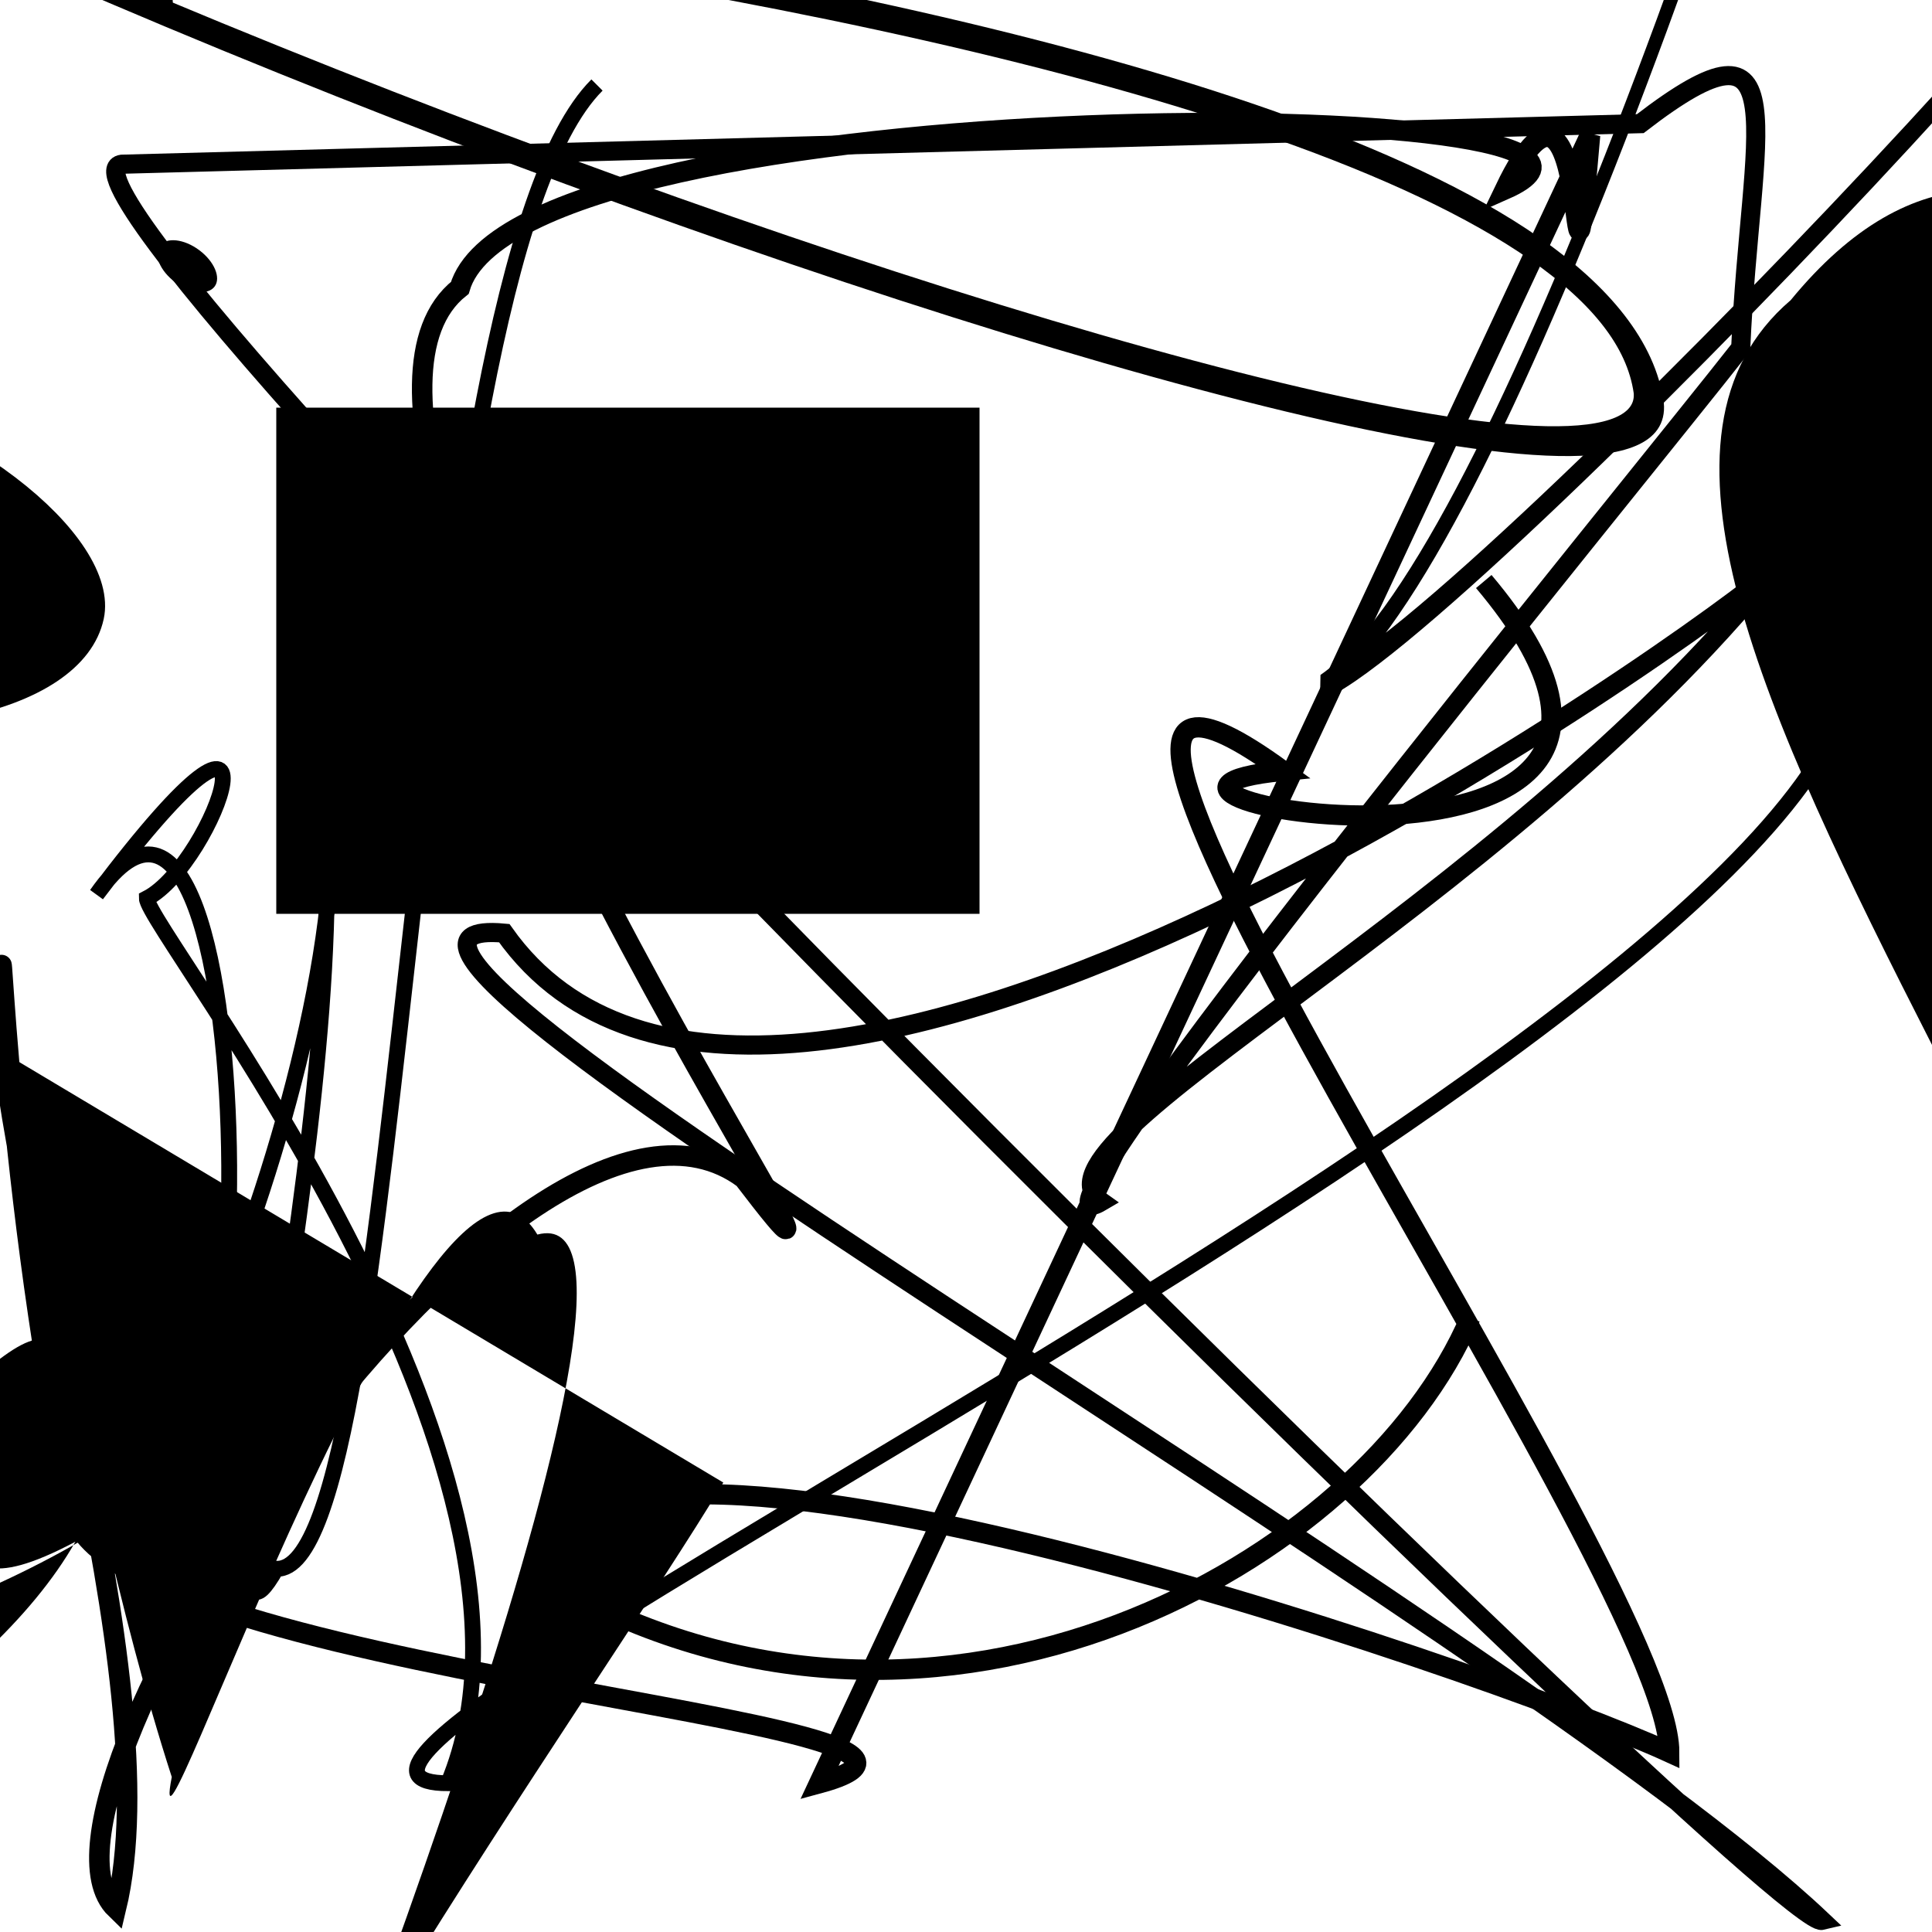 <?xml version="1.0" encoding="UTF-8"?>
<svg xmlns="http://www.w3.org/2000/svg" width="100" height="100" viewBox="0 0 100 100">
<defs>
<linearGradient id="g0" x1="0%" y1="0%" x2="100%" y2="100%">
<stop offset="0.0%" stop-color="hsl(106, 75%, 59%)" />
<stop offset="33.3%" stop-color="hsl(183, 71%, 60%)" />
<stop offset="66.7%" stop-color="hsl(242, 72%, 49%)" />
<stop offset="100.0%" stop-color="hsl(322, 74%, 44%)" />
</linearGradient>
<linearGradient id="g1" x1="0%" y1="0%" x2="100%" y2="100%">
<stop offset="0.0%" stop-color="hsl(290, 83%, 63%)" />
<stop offset="33.3%" stop-color="hsl(2, 82%, 55%)" />
<stop offset="66.7%" stop-color="hsl(86, 72%, 68%)" />
<stop offset="100.0%" stop-color="hsl(83, 65%, 44%)" />
</linearGradient>
<linearGradient id="g2" x1="0%" y1="0%" x2="100%" y2="100%">
<stop offset="0.0%" stop-color="hsl(40, 53%, 69%)" />
<stop offset="33.3%" stop-color="hsl(104, 72%, 65%)" />
<stop offset="66.7%" stop-color="hsl(144, 86%, 72%)" />
<stop offset="100.0%" stop-color="hsl(151, 70%, 62%)" />
</linearGradient>
</defs>

<circle cx="22.6" cy="62.3" r="1.7" fill="hsl(151, 70%, 62%)" fill-opacity="0.92"  transform="translate(5.9 58.3) rotate(216.6) scale(1.04 0.61)" />
<rect x="29.5" y="28.5" width="27.4" height="18.0" rx="12.7" fill="hsl(144, 86%, 72%)" fill-opacity="0.87" stroke="hsl(151, 70%, 62%)" stroke-width="2.8"  transform="translate(37.2 72.3) rotate(192.2) scale(1.41 0.87)" />
<path d="M 23.1 63.3 C 24.4 60.9, 54.9 61.4, 57.2 72.5 C 42.0 80.1, 84.7 73.4, 93.6 84.0 C 100.0 100.0, 80.9 59.1, 69.3 46.7 Z" fill="hsl(86, 72%, 68%)" fill-opacity="0.27" stroke="none" stroke-width="1.07"  transform="translate(13.1 80.1) rotate(348.1) scale(1.04 1.00)" />
<path d="M 26.5 25.0 C 41.4 36.3, 55.7 87.9, 44.3 82.5 C 59.3 90.3, 27.7 28.7, 30.7 31.5 C 38.5 42.2, 49.1 78.5, 47.0 85.0 C 28.2 92.8, 75.0 77.2, 79.8 78.4 C 65.3 75.9, 44.1 30.2, 31.4 30.3 C 37.6 39.1, 29.2 38.1, 34.6 48.3 C 23.4 40.6, 23.6 42.8, 29.8 27.9 " fill="hsl(183, 71%, 60%)" fill-opacity="0.77" stroke="none" stroke-width="0.86"  transform="translate(43.2 50.2) rotate(119.8) scale(1.44 0.64)" />
<path d="M 19.6 28.4 C 36.5 31.1, 90.8 45.1, 94.5 36.6 C 74.7 37.2, 1.3 39.2, 8.5 49.7 C 0.0 62.7, 65.1 57.2, 54.0 59.8 C 35.5 77.7, 7.2 95.2, 10.7 99.1 Z" fill="hsl(144, 86%, 72%)" fill-opacity="0.53" stroke="none" stroke-width="1.18"  transform="translate(60.0 70.7) rotate(112.8) scale(0.73 0.65)" />
<path d="M 86.8 71.8 C 86.9 73.5, 79.3 31.0, 93.5 20.6 C 100.0 12.5, 59.3 66.0, 63.4 81.0 C 76.6 61.3, 17.5 66.9, 29.1 67.2 C 36.0 47.5, 21.1 17.6, 32.7 13.5 C 52.4 2.5, 48.5 60.5, 43.8 58.3 " fill="hsl(144, 86%, 72%)" fill-opacity="0.47" stroke="none" stroke-width="1.24"  transform="translate(31.0 11.2) rotate(340.2) scale(1.73 1.85)" />
<rect x="14.3" y="21.1" width="36.4" height="26.2" rx="0" fill="hsl(183, 71%, 60%)" fill-opacity="0.65"    />
<path d="M 52.9 24.9 C 64.9 39.0, 53.9 85.8, 47.9 84.8 C 67.5 89.7, 100.0 23.3, 92.3 11.1 C 81.9 1.4, 0.0 57.2, 6.6 66.0 C 18.5 80.4, 76.7 5.2, 71.8 6.9 C 80.1 22.9, 84.4 76.1, 77.1 89.0 C 89.3 88.3, 58.6 23.7, 60.3 28.8 C 42.1 17.3, 45.9 95.4, 55.5 91.9 " fill="none" fill-opacity="0.97" stroke="hsl(242, 72%, 49%)" stroke-width="1.24"  transform="translate(48.4 73.0) rotate(224.0) scale(1.49 0.96)" />
<rect x="26.1" y="68.8" width="23.8" height="14.6" rx="9.7" fill="none" fill-opacity="0.67"    />
<path d="M 52.7 68.2 C 43.4 55.5, 76.8 68.3, 71.5 74.6 C 80.3 84.8, 65.6 53.9, 78.2 62.4 C 81.4 44.5, 32.2 32.2, 42.6 24.2 C 56.2 37.5, 48.2 81.9, 40.0 67.4 C 34.6 69.6, 24.0 48.8, 29.0 54.0 C 26.5 55.5, 14.9 74.5, 11.6 88.5 C 28.6 99.5, 83.6 10.7, 82.0 12.4 " fill="hsl(86, 72%, 68%)" fill-opacity="0.99" stroke="none" stroke-width="1.17"  transform="translate(73.0 31.8) rotate(207.7) scale(0.67 1.46)" />
<path d="M 58.6 81.6 C 71.9 95.5, 100.0 49.1, 94.2 40.2 C 76.8 33.9, 24.5 76.2, 29.5 78.1 C 39.2 96.6, 2.7 48.5, 0.5 40.4 C 9.5 58.8, 95.7 69.5, 98.5 62.9 C 99.5 70.0, 56.1 6.7, 51.1 6.2 C 50.0 0.0, 29.3 85.9, 19.7 99.8 C 19.5 100.0, 66.8 46.4, 54.7 57.6 " fill="none" fill-opacity="0.48" stroke="hsl(144, 86%, 72%)" stroke-width="0.85"  transform="translate(36.9 30.2) rotate(281.2) scale(1.66 0.79)" />
<path d="M 42.4 92.3 C 54.6 89.0, 4.5 86.7, 3.7 77.9 C 0.0 59.8, 0.0 43.5, 0.1 52.5 C 0.0 61.6, 8.9 86.8, 6.0 98.8 C 0.0 93.0, 27.0 52.4, 38.5 61.0 C 49.8 75.8, 13.2 23.3, 23.8 14.9 C 26.9 4.3, 89.2 4.8, 77.9 9.8 C 82.6 0.0, 81.1 20.9, 82.3 7.0 Z" fill="none" fill-opacity="0.38" stroke="hsl(151, 70%, 62%)" stroke-width="1.06"   />
<path d="M 6.3 8.5 C 0.0 9.4, 91.8 100.0, 94.3 99.4 C 77.9 83.9, 12.2 47.0, 26.1 48.3 C 39.8 67.7, 88.6 32.4, 91.9 29.4 C 77.6 47.1, 52.6 59.1, 57.0 62.2 C 51.4 65.5, 85.1 24.4, 90.1 18.0 C 90.6 6.7, 93.2 0.0, 84.9 6.4 Z" fill="none" fill-opacity="0.69" stroke="hsl(144, 86%, 72%)" stroke-width="0.99"   />
<circle cx="64.8" cy="69.8" r="0.8" fill="hsl(83, 65%, 44%)" fill-opacity="0.62"  transform="translate(28.3 42.6) rotate(297.2) scale(1.73 1.35)" />
<path d="M 95.8 32.9 C 100.0 50.8, 8.4 92.3, 23.2 92.3 C 30.0 76.0, 7.6 48.1, 7.6 46.5 C 11.1 44.7, 15.4 32.5, 5.0 46.3 C 14.2 33.1, 13.8 87.7, 5.9 74.0 C 6.4 83.7, 21.8 46.1, 15.8 36.3 C 20.3 49.7, 9.4 89.8, 14.3 81.2 C 21.2 81.5, 20.9 14.4, 30.9 4.4 " fill="none" fill-opacity="0.54" stroke="hsl(2, 82%, 55%)" stroke-width="0.82"   />
<circle cx="84.6" cy="73.3" r="0.0" fill="hsl(40, 53%, 69%)" fill-opacity="0.91"   />
<circle cx="20.8" cy="67.9" r="1.3" fill="hsl(40, 53%, 69%)" fill-opacity="0.86"  transform="translate(24.7 3.7) rotate(236.1) scale(1.90 0.83)" />
<path d="M 76.8 30.1 C 91.8 47.9, 53.0 41.2, 66.4 39.9 C 47.2 25.9, 86.4 81.3, 86.4 90.7 C 77.0 86.4, 26.7 69.1, 28.9 82.1 C 48.7 93.2, 70.7 80.9, 76.1 68.2 " fill="none" fill-opacity="0.52" stroke="hsl(104, 72%, 65%)" stroke-width="1.05"   />
</svg>

